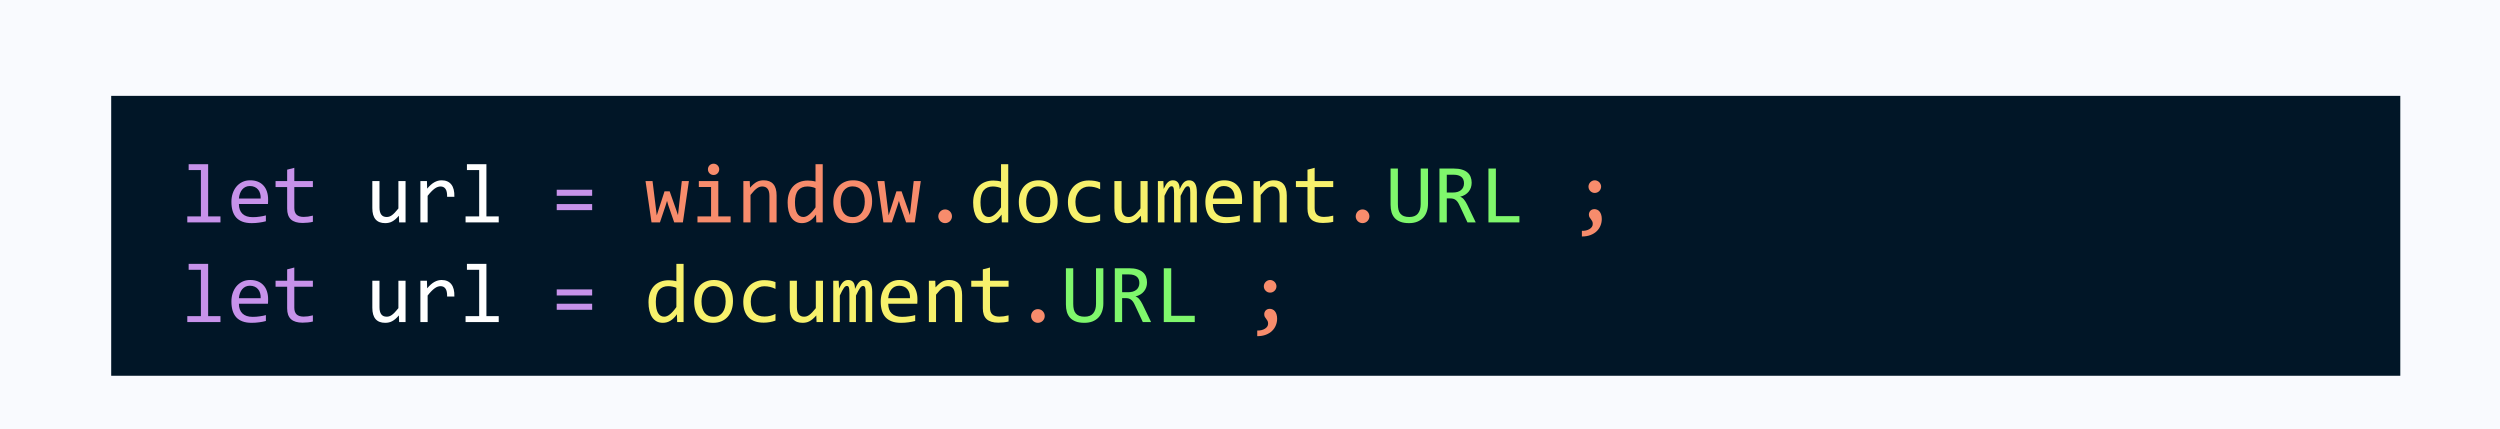 <svg width="652" height="112" viewBox="0 0 652 112" fill="none" xmlns="http://www.w3.org/2000/svg">
<rect width="652" height="112" fill="#F9FAFE"/>
<g filter="url(#filter0_d_530_10)">
<rect x="29" y="21" width="597" height="73" fill="#011627"/>
<path d="M52.393 40.357H49.202V38.821H54.283V52.442H57.495V54H48.848V52.442H52.393V40.357ZM69.924 48.038C69.924 48.303 69.92 48.525 69.913 48.704C69.906 48.883 69.895 49.051 69.881 49.209H62.308C62.308 50.312 62.616 51.16 63.231 51.755C63.847 52.342 64.735 52.636 65.895 52.636C66.211 52.636 66.526 52.625 66.841 52.603C67.156 52.575 67.46 52.539 67.754 52.496C68.047 52.453 68.327 52.407 68.592 52.356C68.864 52.299 69.115 52.238 69.344 52.174V53.71C68.835 53.853 68.259 53.968 67.614 54.054C66.977 54.147 66.314 54.193 65.627 54.193C64.703 54.193 63.908 54.068 63.242 53.817C62.576 53.567 62.028 53.205 61.599 52.732C61.176 52.253 60.861 51.669 60.653 50.981C60.453 50.287 60.352 49.503 60.352 48.629C60.352 47.87 60.46 47.154 60.675 46.48C60.897 45.8 61.215 45.206 61.631 44.697C62.053 44.182 62.569 43.773 63.178 43.473C63.786 43.172 64.478 43.022 65.251 43.022C66.003 43.022 66.669 43.14 67.249 43.376C67.829 43.612 68.316 43.949 68.71 44.386C69.111 44.815 69.412 45.342 69.612 45.965C69.82 46.581 69.924 47.272 69.924 48.038ZM67.98 47.77C68.001 47.29 67.954 46.853 67.84 46.459C67.725 46.058 67.546 45.714 67.303 45.428C67.066 45.141 66.769 44.919 66.411 44.762C66.053 44.597 65.638 44.515 65.165 44.515C64.757 44.515 64.384 44.593 64.048 44.751C63.711 44.908 63.421 45.13 63.178 45.417C62.934 45.703 62.737 46.047 62.587 46.448C62.437 46.849 62.343 47.29 62.308 47.77H67.98ZM81.601 53.85C81.178 53.957 80.741 54.032 80.29 54.075C79.839 54.125 79.38 54.15 78.915 54.15C77.561 54.15 76.552 53.846 75.886 53.237C75.22 52.621 74.887 51.68 74.887 50.412V44.783H71.868V43.215H74.887V40.25L76.756 39.767V43.215H81.601V44.783H76.756V50.262C76.756 51.035 76.96 51.615 77.368 52.002C77.784 52.382 78.392 52.571 79.194 52.571C79.538 52.571 79.914 52.546 80.322 52.496C80.731 52.439 81.157 52.353 81.601 52.238V53.85ZM154.433 47.06H145.194V45.481H154.433V47.06ZM154.433 50.799H145.194V49.22H154.433V50.799ZM52.393 66.357H49.202V64.821H54.283V78.442H57.495V80H48.848V78.442H52.393V66.357ZM69.924 74.038C69.924 74.303 69.92 74.525 69.913 74.704C69.906 74.883 69.895 75.051 69.881 75.209H62.308C62.308 76.312 62.616 77.16 63.231 77.755C63.847 78.342 64.735 78.636 65.895 78.636C66.211 78.636 66.526 78.625 66.841 78.603C67.156 78.575 67.46 78.539 67.754 78.496C68.047 78.453 68.327 78.407 68.592 78.356C68.864 78.299 69.115 78.238 69.344 78.174V79.71C68.835 79.853 68.259 79.968 67.614 80.054C66.977 80.147 66.314 80.193 65.627 80.193C64.703 80.193 63.908 80.068 63.242 79.817C62.576 79.567 62.028 79.205 61.599 78.732C61.176 78.253 60.861 77.669 60.653 76.981C60.453 76.287 60.352 75.503 60.352 74.629C60.352 73.87 60.46 73.154 60.675 72.481C60.897 71.8 61.215 71.206 61.631 70.697C62.053 70.182 62.569 69.773 63.178 69.473C63.786 69.172 64.478 69.022 65.251 69.022C66.003 69.022 66.669 69.14 67.249 69.376C67.829 69.612 68.316 69.949 68.71 70.386C69.111 70.815 69.412 71.342 69.612 71.965C69.82 72.581 69.924 73.272 69.924 74.038ZM67.98 73.769C68.001 73.29 67.954 72.853 67.84 72.459C67.725 72.058 67.546 71.714 67.303 71.428C67.066 71.141 66.769 70.919 66.411 70.762C66.053 70.597 65.638 70.515 65.165 70.515C64.757 70.515 64.384 70.593 64.048 70.751C63.711 70.909 63.421 71.13 63.178 71.417C62.934 71.704 62.737 72.047 62.587 72.448C62.437 72.849 62.343 73.29 62.308 73.769H67.98ZM81.601 79.85C81.178 79.957 80.741 80.032 80.29 80.075C79.839 80.125 79.38 80.15 78.915 80.15C77.561 80.15 76.552 79.846 75.886 79.237C75.22 78.621 74.887 77.68 74.887 76.412V70.783H71.868V69.215H74.887V66.25L76.756 65.767V69.215H81.601V70.783H76.756V76.262C76.756 77.035 76.96 77.615 77.368 78.002C77.784 78.382 78.392 78.571 79.194 78.571C79.538 78.571 79.914 78.546 80.322 78.496C80.731 78.439 81.157 78.353 81.601 78.238V79.85ZM154.433 73.061H145.194V71.481H154.433V73.061ZM154.433 76.799H145.194V75.22H154.433V76.799Z" fill="#C792EA"/>
<path d="M105.771 54H104.095L104.03 52.26C103.708 52.632 103.4 52.944 103.106 53.194C102.82 53.438 102.534 53.635 102.247 53.785C101.961 53.935 101.671 54.039 101.377 54.097C101.09 54.161 100.786 54.193 100.464 54.193C99.354 54.193 98.516 53.867 97.95 53.216C97.384 52.564 97.102 51.579 97.102 50.262V43.215H98.971V50.111C98.971 51.766 99.594 52.593 100.84 52.593C101.069 52.593 101.291 52.56 101.506 52.496C101.728 52.425 101.957 52.306 102.193 52.142C102.437 51.97 102.695 51.741 102.967 51.454C103.246 51.168 103.558 50.806 103.901 50.369V43.215H105.771V54ZM109.638 43.215H111.346L111.399 45.202C112.037 44.436 112.663 43.881 113.279 43.537C113.902 43.193 114.529 43.022 115.159 43.022C116.276 43.022 117.121 43.383 117.694 44.106C118.274 44.83 118.543 45.904 118.5 47.329H116.609C116.631 46.384 116.491 45.7 116.19 45.277C115.897 44.848 115.464 44.633 114.891 44.633C114.64 44.633 114.386 44.679 114.128 44.773C113.877 44.858 113.616 45.002 113.344 45.202C113.079 45.395 112.796 45.646 112.495 45.954C112.194 46.262 111.872 46.634 111.528 47.071V54H109.638V43.215ZM124.967 40.357H121.776V38.821H126.857V52.442H130.069V54H121.422V52.442H124.967V40.357ZM105.771 80H104.095L104.03 78.26C103.708 78.632 103.4 78.944 103.106 79.194C102.82 79.438 102.534 79.635 102.247 79.785C101.961 79.936 101.671 80.039 101.377 80.097C101.09 80.161 100.786 80.193 100.464 80.193C99.354 80.193 98.516 79.868 97.95 79.216C97.384 78.564 97.102 77.579 97.102 76.262V69.215H98.971V76.111C98.971 77.766 99.594 78.593 100.84 78.593C101.069 78.593 101.291 78.561 101.506 78.496C101.728 78.424 101.957 78.306 102.193 78.142C102.437 77.97 102.695 77.741 102.967 77.454C103.246 77.168 103.558 76.806 103.901 76.369V69.215H105.771V80ZM109.638 69.215H111.346L111.399 71.202C112.037 70.436 112.663 69.881 113.279 69.537C113.902 69.193 114.529 69.022 115.159 69.022C116.276 69.022 117.121 69.383 117.694 70.106C118.274 70.83 118.543 71.904 118.5 73.329H116.609C116.631 72.384 116.491 71.7 116.19 71.277C115.897 70.848 115.464 70.633 114.891 70.633C114.64 70.633 114.386 70.679 114.128 70.772C113.877 70.858 113.616 71.002 113.344 71.202C113.079 71.395 112.796 71.646 112.495 71.954C112.194 72.262 111.872 72.634 111.528 73.071V80H109.638V69.215ZM124.967 66.357H121.776V64.821H126.857V78.442H130.069V80H121.422V78.442H124.967V66.357Z" fill="white"/>
<path d="M179.666 43.215L178.098 54H175.831L174.273 49.488L173.962 48.393L173.607 49.553L172.114 54H169.912L168.354 43.215H170.181L171.083 50.541L171.276 52.174L171.738 50.745L173.307 45.9H174.649L176.336 50.681L176.819 52.109L176.98 50.595L177.818 43.215H179.666ZM185.445 44.762H182.255V43.215H187.336V52.442H190.548V54H181.9V52.442H185.445V44.762ZM186.101 38.692C186.308 38.692 186.502 38.732 186.681 38.81C186.86 38.882 187.014 38.986 187.143 39.122C187.279 39.258 187.382 39.416 187.454 39.595C187.533 39.767 187.572 39.956 187.572 40.164C187.572 40.365 187.533 40.554 187.454 40.733C187.382 40.912 187.279 41.07 187.143 41.206C187.014 41.342 186.86 41.45 186.681 41.528C186.502 41.6 186.308 41.636 186.101 41.636C185.893 41.636 185.7 41.6 185.521 41.528C185.341 41.45 185.184 41.342 185.048 41.206C184.919 41.07 184.815 40.912 184.736 40.733C184.665 40.554 184.629 40.365 184.629 40.164C184.629 39.956 184.665 39.767 184.736 39.595C184.815 39.416 184.919 39.258 185.048 39.122C185.184 38.986 185.341 38.882 185.521 38.81C185.7 38.732 185.893 38.692 186.101 38.692ZM193.867 43.215H195.532L195.607 44.955C195.923 44.583 196.227 44.275 196.521 44.031C196.814 43.781 197.101 43.58 197.38 43.43C197.666 43.279 197.956 43.175 198.25 43.118C198.544 43.054 198.848 43.022 199.163 43.022C200.273 43.022 201.111 43.351 201.677 44.01C202.25 44.661 202.536 45.646 202.536 46.964V54H200.667V47.114C200.667 46.269 200.509 45.646 200.194 45.245C199.879 44.837 199.41 44.633 198.787 44.633C198.558 44.633 198.332 44.669 198.11 44.74C197.896 44.805 197.67 44.923 197.434 45.095C197.197 45.259 196.939 45.485 196.66 45.772C196.388 46.058 196.08 46.416 195.736 46.846V54H193.867V43.215ZM205.415 48.833C205.415 47.916 205.54 47.103 205.791 46.395C206.042 45.678 206.396 45.077 206.854 44.59C207.32 44.096 207.875 43.723 208.52 43.473C209.171 43.215 209.895 43.086 210.689 43.086C211.033 43.086 211.37 43.107 211.699 43.15C212.036 43.193 212.365 43.261 212.688 43.355V38.821H214.567V54H212.892L212.827 51.959C212.304 52.718 211.739 53.28 211.13 53.645C210.521 54.011 209.862 54.193 209.153 54.193C208.537 54.193 207.993 54.065 207.521 53.807C207.055 53.549 206.665 53.187 206.35 52.722C206.042 52.249 205.809 51.683 205.651 51.024C205.494 50.366 205.415 49.635 205.415 48.833ZM207.327 48.715C207.327 50.018 207.517 50.992 207.896 51.637C208.283 52.274 208.827 52.593 209.529 52.593C210.002 52.593 210.5 52.382 211.022 51.959C211.552 51.536 212.107 50.91 212.688 50.079V45.073C212.38 44.93 212.039 44.823 211.667 44.751C211.295 44.672 210.926 44.633 210.561 44.633C209.544 44.633 208.749 44.962 208.176 45.621C207.61 46.28 207.327 47.311 207.327 48.715ZM227.447 48.522C227.447 49.359 227.329 50.129 227.093 50.831C226.856 51.526 226.516 52.124 226.072 52.625C225.628 53.119 225.088 53.506 224.45 53.785C223.813 54.057 223.09 54.193 222.28 54.193C221.507 54.193 220.812 54.075 220.196 53.839C219.588 53.595 219.068 53.241 218.639 52.775C218.216 52.31 217.89 51.733 217.661 51.046C217.439 50.358 217.328 49.567 217.328 48.672C217.328 47.834 217.446 47.071 217.683 46.384C217.919 45.689 218.259 45.095 218.703 44.601C219.147 44.099 219.688 43.713 220.325 43.44C220.963 43.161 221.686 43.022 222.495 43.022C223.269 43.022 223.96 43.143 224.568 43.387C225.184 43.623 225.703 43.974 226.126 44.44C226.556 44.898 226.882 45.471 227.104 46.158C227.333 46.846 227.447 47.633 227.447 48.522ZM225.535 48.607C225.535 47.941 225.46 47.361 225.31 46.867C225.166 46.366 224.959 45.95 224.687 45.621C224.414 45.285 224.081 45.034 223.688 44.869C223.301 44.697 222.868 44.611 222.388 44.611C221.829 44.611 221.349 44.722 220.948 44.944C220.554 45.159 220.229 45.449 219.971 45.815C219.72 46.18 219.534 46.606 219.412 47.093C219.298 47.573 219.24 48.078 219.24 48.607C219.24 49.273 219.312 49.857 219.455 50.358C219.605 50.86 219.817 51.279 220.089 51.615C220.361 51.945 220.69 52.195 221.077 52.367C221.464 52.532 221.901 52.614 222.388 52.614C222.946 52.614 223.423 52.507 223.816 52.292C224.217 52.07 224.543 51.776 224.794 51.411C225.052 51.046 225.238 50.623 225.353 50.144C225.474 49.657 225.535 49.145 225.535 48.607ZM240.145 43.215L238.576 54H236.31L234.752 49.488L234.44 48.393L234.086 49.553L232.593 54H230.391L228.833 43.215H230.659L231.562 50.541L231.755 52.174L232.217 50.745L233.785 45.9H235.128L236.814 50.681L237.298 52.109L237.459 50.595L238.297 43.215H240.145ZM246.493 50.616C246.737 50.616 246.966 50.663 247.181 50.756C247.403 50.849 247.592 50.978 247.75 51.143C247.915 51.307 248.044 51.501 248.137 51.723C248.23 51.938 248.276 52.17 248.276 52.421C248.276 52.664 248.23 52.894 248.137 53.108C248.044 53.323 247.915 53.513 247.75 53.678C247.592 53.835 247.403 53.961 247.181 54.054C246.966 54.147 246.737 54.193 246.493 54.193C246.243 54.193 246.01 54.147 245.795 54.054C245.58 53.961 245.39 53.835 245.226 53.678C245.068 53.513 244.943 53.323 244.85 53.108C244.757 52.894 244.71 52.664 244.71 52.421C244.71 52.17 244.757 51.938 244.85 51.723C244.943 51.501 245.068 51.307 245.226 51.143C245.39 50.978 245.58 50.849 245.795 50.756C246.01 50.663 246.243 50.616 246.493 50.616ZM355.354 50.616C355.598 50.616 355.827 50.663 356.042 50.756C356.264 50.849 356.454 50.978 356.611 51.143C356.776 51.307 356.905 51.501 356.998 51.723C357.091 51.938 357.138 52.17 357.138 52.421C357.138 52.664 357.091 52.894 356.998 53.108C356.905 53.323 356.776 53.513 356.611 53.678C356.454 53.835 356.264 53.961 356.042 54.054C355.827 54.147 355.598 54.193 355.354 54.193C355.104 54.193 354.871 54.147 354.656 54.054C354.441 53.961 354.252 53.835 354.087 53.678C353.929 53.513 353.804 53.323 353.711 53.108C353.618 52.894 353.571 52.664 353.571 52.421C353.571 52.17 353.618 51.938 353.711 51.723C353.804 51.501 353.929 51.307 354.087 51.143C354.252 50.978 354.441 50.849 354.656 50.756C354.871 50.663 355.104 50.616 355.354 50.616ZM412.557 56.202C412.922 56.217 413.276 56.184 413.62 56.105C413.964 56.027 414.265 55.908 414.522 55.751C414.787 55.601 414.999 55.411 415.156 55.182C415.314 54.953 415.393 54.691 415.393 54.398C415.393 54.097 415.339 53.853 415.231 53.667C415.131 53.481 415.017 53.309 414.888 53.151C414.759 52.994 414.641 52.825 414.533 52.647C414.433 52.467 414.383 52.227 414.383 51.927C414.383 51.776 414.411 51.619 414.469 51.454C414.526 51.289 414.612 51.139 414.727 51.003C414.848 50.867 414.999 50.756 415.178 50.67C415.364 50.584 415.582 50.541 415.833 50.541C416.084 50.541 416.324 50.595 416.553 50.702C416.789 50.802 416.993 50.96 417.165 51.175C417.344 51.39 417.484 51.658 417.584 51.98C417.691 52.303 417.745 52.682 417.745 53.119C417.745 53.714 417.634 54.283 417.412 54.827C417.197 55.379 416.871 55.866 416.435 56.288C416.005 56.711 415.464 57.047 414.812 57.298C414.168 57.548 413.416 57.674 412.557 57.674V56.202ZM415.919 43.022C416.141 43.022 416.352 43.068 416.553 43.161C416.753 43.247 416.929 43.365 417.079 43.516C417.229 43.666 417.348 43.842 417.434 44.042C417.527 44.242 417.573 44.454 417.573 44.676C417.573 44.905 417.527 45.12 417.434 45.32C417.348 45.514 417.229 45.685 417.079 45.836C416.929 45.986 416.753 46.105 416.553 46.19C416.352 46.276 416.141 46.319 415.919 46.319C415.69 46.319 415.475 46.276 415.274 46.19C415.081 46.105 414.909 45.986 414.759 45.836C414.608 45.685 414.49 45.514 414.404 45.32C414.318 45.12 414.275 44.905 414.275 44.676C414.275 44.454 414.318 44.242 414.404 44.042C414.49 43.842 414.608 43.666 414.759 43.516C414.909 43.365 415.081 43.247 415.274 43.161C415.475 43.068 415.69 43.022 415.919 43.022ZM270.685 76.616C270.928 76.616 271.157 76.663 271.372 76.756C271.594 76.849 271.784 76.978 271.941 77.143C272.106 77.307 272.235 77.501 272.328 77.723C272.421 77.938 272.468 78.17 272.468 78.421C272.468 78.664 272.421 78.894 272.328 79.108C272.235 79.323 272.106 79.513 271.941 79.678C271.784 79.835 271.594 79.961 271.372 80.054C271.157 80.147 270.928 80.193 270.685 80.193C270.434 80.193 270.201 80.147 269.986 80.054C269.771 79.961 269.582 79.835 269.417 79.678C269.259 79.513 269.134 79.323 269.041 79.108C268.948 78.894 268.901 78.664 268.901 78.421C268.901 78.17 268.948 77.938 269.041 77.723C269.134 77.501 269.259 77.307 269.417 77.143C269.582 76.978 269.771 76.849 269.986 76.756C270.201 76.663 270.434 76.616 270.685 76.616ZM327.887 82.202C328.252 82.216 328.606 82.184 328.95 82.106C329.294 82.027 329.595 81.909 329.853 81.751C330.118 81.601 330.329 81.411 330.486 81.182C330.644 80.953 330.723 80.691 330.723 80.397C330.723 80.097 330.669 79.853 330.562 79.667C330.461 79.481 330.347 79.309 330.218 79.151C330.089 78.994 329.971 78.826 329.863 78.647C329.763 78.467 329.713 78.228 329.713 77.927C329.713 77.776 329.742 77.619 329.799 77.454C329.856 77.289 329.942 77.139 330.057 77.003C330.178 76.867 330.329 76.756 330.508 76.67C330.694 76.584 330.912 76.541 331.163 76.541C331.414 76.541 331.654 76.595 331.883 76.702C332.119 76.802 332.323 76.96 332.495 77.175C332.674 77.39 332.814 77.658 332.914 77.981C333.021 78.303 333.075 78.682 333.075 79.119C333.075 79.713 332.964 80.283 332.742 80.827C332.527 81.379 332.201 81.866 331.765 82.288C331.335 82.711 330.794 83.047 330.143 83.298C329.498 83.549 328.746 83.674 327.887 83.674V82.202ZM331.249 69.022C331.471 69.022 331.682 69.068 331.883 69.161C332.083 69.247 332.259 69.365 332.409 69.516C332.56 69.666 332.678 69.841 332.764 70.042C332.857 70.243 332.903 70.454 332.903 70.676C332.903 70.905 332.857 71.12 332.764 71.32C332.678 71.514 332.56 71.686 332.409 71.836C332.259 71.986 332.083 72.105 331.883 72.19C331.682 72.276 331.471 72.319 331.249 72.319C331.02 72.319 330.805 72.276 330.604 72.19C330.411 72.105 330.239 71.986 330.089 71.836C329.938 71.686 329.82 71.514 329.734 71.32C329.648 71.12 329.605 70.905 329.605 70.676C329.605 70.454 329.648 70.243 329.734 70.042C329.82 69.841 329.938 69.666 330.089 69.516C330.239 69.365 330.411 69.247 330.604 69.161C330.805 69.068 331.02 69.022 331.249 69.022Z" fill="#F78C6C"/>
<path d="M253.798 48.833C253.798 47.916 253.923 47.103 254.174 46.395C254.424 45.678 254.779 45.077 255.237 44.59C255.703 44.096 256.258 43.723 256.902 43.473C257.554 43.215 258.277 43.086 259.072 43.086C259.416 43.086 259.753 43.107 260.082 43.15C260.419 43.193 260.748 43.261 261.07 43.355V38.821H262.95V54H261.274L261.21 51.959C260.687 52.718 260.121 53.28 259.513 53.645C258.904 54.011 258.245 54.193 257.536 54.193C256.92 54.193 256.376 54.065 255.903 53.807C255.438 53.549 255.048 53.187 254.732 52.722C254.424 52.249 254.192 51.683 254.034 51.024C253.877 50.366 253.798 49.635 253.798 48.833ZM255.71 48.715C255.71 50.018 255.9 50.992 256.279 51.637C256.666 52.274 257.21 52.593 257.912 52.593C258.385 52.593 258.882 52.382 259.405 51.959C259.935 51.536 260.49 50.91 261.07 50.079V45.073C260.762 44.93 260.422 44.823 260.05 44.751C259.677 44.672 259.309 44.633 258.943 44.633C257.926 44.633 257.132 44.962 256.559 45.621C255.993 46.28 255.71 47.311 255.71 48.715ZM275.83 48.522C275.83 49.359 275.712 50.129 275.476 50.831C275.239 51.526 274.899 52.124 274.455 52.625C274.011 53.119 273.47 53.506 272.833 53.785C272.196 54.057 271.472 54.193 270.663 54.193C269.89 54.193 269.195 54.075 268.579 53.839C267.97 53.595 267.451 53.241 267.021 52.775C266.599 52.31 266.273 51.733 266.044 51.046C265.822 50.358 265.711 49.567 265.711 48.672C265.711 47.834 265.829 47.071 266.065 46.384C266.302 45.689 266.642 45.095 267.086 44.601C267.53 44.099 268.071 43.713 268.708 43.44C269.345 43.161 270.069 43.022 270.878 43.022C271.651 43.022 272.342 43.143 272.951 43.387C273.567 43.623 274.086 43.974 274.509 44.44C274.938 44.898 275.264 45.471 275.486 46.158C275.715 46.846 275.83 47.633 275.83 48.522ZM273.918 48.607C273.918 47.941 273.843 47.361 273.692 46.867C273.549 46.366 273.341 45.95 273.069 45.621C272.797 45.285 272.464 45.034 272.07 44.869C271.684 44.697 271.25 44.611 270.771 44.611C270.212 44.611 269.732 44.722 269.331 44.944C268.937 45.159 268.611 45.449 268.354 45.815C268.103 46.18 267.917 46.606 267.795 47.093C267.68 47.573 267.623 48.078 267.623 48.607C267.623 49.273 267.695 49.857 267.838 50.358C267.988 50.86 268.2 51.279 268.472 51.615C268.744 51.945 269.073 52.195 269.46 52.367C269.847 52.532 270.284 52.614 270.771 52.614C271.329 52.614 271.805 52.507 272.199 52.292C272.6 52.07 272.926 51.776 273.177 51.411C273.435 51.046 273.621 50.623 273.735 50.144C273.857 49.657 273.918 49.145 273.918 48.607ZM286.916 53.602C286.429 53.789 285.928 53.925 285.412 54.011C284.904 54.104 284.377 54.15 283.833 54.15C282.129 54.15 280.814 53.688 279.891 52.765C278.974 51.841 278.516 50.491 278.516 48.715C278.516 47.863 278.648 47.089 278.913 46.395C279.178 45.7 279.55 45.105 280.03 44.611C280.51 44.117 281.083 43.738 281.749 43.473C282.415 43.2 283.149 43.065 283.951 43.065C284.51 43.065 285.033 43.104 285.52 43.183C286.007 43.261 286.472 43.39 286.916 43.569V45.352C286.451 45.109 285.974 44.934 285.487 44.826C285.007 44.712 284.51 44.654 283.994 44.654C283.514 44.654 283.06 44.747 282.63 44.934C282.207 45.113 281.835 45.374 281.513 45.718C281.19 46.062 280.936 46.48 280.75 46.975C280.564 47.469 280.471 48.027 280.471 48.65C280.471 49.954 280.786 50.931 281.416 51.583C282.053 52.227 282.934 52.55 284.059 52.55C284.567 52.55 285.058 52.492 285.53 52.378C286.01 52.263 286.472 52.092 286.916 51.862V53.602ZM299.302 54H297.626L297.562 52.26C297.239 52.632 296.931 52.944 296.638 53.194C296.351 53.438 296.065 53.635 295.778 53.785C295.492 53.935 295.202 54.039 294.908 54.097C294.622 54.161 294.317 54.193 293.995 54.193C292.885 54.193 292.047 53.867 291.481 53.216C290.916 52.564 290.633 51.579 290.633 50.262V43.215H292.502V50.111C292.502 51.766 293.125 52.593 294.371 52.593C294.6 52.593 294.822 52.56 295.037 52.496C295.259 52.425 295.488 52.306 295.725 52.142C295.968 51.97 296.226 51.741 296.498 51.454C296.777 51.168 297.089 50.806 297.433 50.369V43.215H299.302V54ZM310.42 54V46.255C310.42 45.918 310.406 45.643 310.377 45.428C310.355 45.213 310.316 45.045 310.259 44.923C310.209 44.794 310.141 44.704 310.055 44.654C309.976 44.604 309.876 44.579 309.754 44.579C309.611 44.579 309.478 44.622 309.356 44.708C309.235 44.794 309.102 44.934 308.959 45.127C308.823 45.32 308.669 45.578 308.497 45.9C308.332 46.215 308.135 46.606 307.906 47.071V54H306.198V46.459C306.198 46.065 306.184 45.746 306.155 45.503C306.134 45.259 306.094 45.07 306.037 44.934C305.987 44.797 305.919 44.704 305.833 44.654C305.747 44.604 305.643 44.579 305.521 44.579C305.393 44.579 305.271 44.615 305.156 44.687C305.042 44.758 304.913 44.887 304.77 45.073C304.633 45.259 304.479 45.514 304.308 45.836C304.136 46.158 303.932 46.57 303.695 47.071V54H301.977V43.215H303.405L303.491 45.267C303.677 44.858 303.856 44.511 304.028 44.225C304.207 43.938 304.39 43.709 304.576 43.537C304.762 43.358 304.959 43.229 305.167 43.15C305.382 43.065 305.618 43.022 305.876 43.022C306.456 43.022 306.896 43.211 307.197 43.591C307.498 43.97 307.648 44.558 307.648 45.352C307.82 44.98 307.989 44.651 308.153 44.364C308.318 44.071 308.493 43.827 308.68 43.634C308.873 43.433 309.084 43.283 309.313 43.183C309.543 43.075 309.808 43.022 310.108 43.022C311.462 43.022 312.139 44.063 312.139 46.148V54H310.42ZM323.934 48.038C323.934 48.303 323.93 48.525 323.923 48.704C323.916 48.883 323.905 49.051 323.891 49.209H316.317C316.317 50.312 316.625 51.16 317.241 51.755C317.857 52.342 318.745 52.636 319.905 52.636C320.22 52.636 320.535 52.625 320.851 52.603C321.166 52.575 321.47 52.539 321.764 52.496C322.057 52.453 322.337 52.407 322.602 52.356C322.874 52.299 323.124 52.238 323.354 52.174V53.71C322.845 53.853 322.269 53.968 321.624 54.054C320.987 54.147 320.324 54.193 319.637 54.193C318.713 54.193 317.918 54.068 317.252 53.817C316.586 53.567 316.038 53.205 315.608 52.732C315.186 52.253 314.871 51.669 314.663 50.981C314.463 50.287 314.362 49.503 314.362 48.629C314.362 47.87 314.47 47.154 314.685 46.48C314.907 45.8 315.225 45.206 315.641 44.697C316.063 44.182 316.579 43.773 317.188 43.473C317.796 43.172 318.487 43.022 319.261 43.022C320.013 43.022 320.679 43.14 321.259 43.376C321.839 43.612 322.326 43.949 322.72 44.386C323.121 44.815 323.422 45.342 323.622 45.965C323.83 46.581 323.934 47.272 323.934 48.038ZM321.989 47.77C322.011 47.29 321.964 46.853 321.85 46.459C321.735 46.058 321.556 45.714 321.312 45.428C321.076 45.141 320.779 44.919 320.421 44.762C320.063 44.597 319.647 44.515 319.175 44.515C318.767 44.515 318.394 44.593 318.058 44.751C317.721 44.908 317.431 45.13 317.188 45.417C316.944 45.703 316.747 46.047 316.597 46.448C316.446 46.849 316.353 47.29 316.317 47.77H321.989ZM326.92 43.215H328.585L328.66 44.955C328.975 44.583 329.28 44.275 329.573 44.031C329.867 43.781 330.153 43.58 330.433 43.43C330.719 43.279 331.009 43.175 331.303 43.118C331.596 43.054 331.901 43.022 332.216 43.022C333.326 43.022 334.164 43.351 334.729 44.01C335.302 44.661 335.589 45.646 335.589 46.964V54H333.72V47.114C333.72 46.269 333.562 45.646 333.247 45.245C332.932 44.837 332.463 44.633 331.84 44.633C331.611 44.633 331.385 44.669 331.163 44.74C330.948 44.805 330.723 44.923 330.486 45.095C330.25 45.259 329.992 45.485 329.713 45.772C329.441 46.058 329.133 46.416 328.789 46.846V54H326.92V43.215ZM347.706 53.85C347.284 53.957 346.847 54.032 346.396 54.075C345.944 54.125 345.486 54.15 345.021 54.15C343.667 54.15 342.657 53.846 341.991 53.237C341.325 52.621 340.992 51.68 340.992 50.412V44.783H337.974V43.215H340.992V40.25L342.861 39.767V43.215H347.706V44.783H342.861V50.262C342.861 51.035 343.065 51.615 343.474 52.002C343.889 52.382 344.498 52.571 345.3 52.571C345.644 52.571 346.02 52.546 346.428 52.496C346.836 52.439 347.262 52.353 347.706 52.238V53.85ZM169.128 74.833C169.128 73.916 169.253 73.103 169.504 72.394C169.755 71.678 170.109 71.077 170.567 70.59C171.033 70.096 171.588 69.723 172.232 69.473C172.884 69.215 173.607 69.086 174.402 69.086C174.746 69.086 175.083 69.107 175.412 69.15C175.749 69.193 176.078 69.261 176.4 69.355V64.821H178.28V80H176.604L176.54 77.959C176.017 78.718 175.451 79.28 174.843 79.645C174.234 80.011 173.575 80.193 172.866 80.193C172.25 80.193 171.706 80.064 171.233 79.807C170.768 79.549 170.378 79.187 170.062 78.722C169.755 78.249 169.522 77.683 169.364 77.024C169.207 76.366 169.128 75.635 169.128 74.833ZM171.04 74.715C171.04 76.018 171.23 76.992 171.609 77.637C171.996 78.274 172.54 78.593 173.242 78.593C173.715 78.593 174.213 78.382 174.735 77.959C175.265 77.537 175.82 76.91 176.4 76.079V71.073C176.092 70.93 175.752 70.823 175.38 70.751C175.007 70.672 174.639 70.633 174.273 70.633C173.257 70.633 172.462 70.962 171.889 71.621C171.323 72.28 171.04 73.311 171.04 74.715ZM191.16 74.522C191.16 75.359 191.042 76.129 190.806 76.831C190.569 77.526 190.229 78.124 189.785 78.625C189.341 79.119 188.8 79.506 188.163 79.785C187.526 80.057 186.802 80.193 185.993 80.193C185.22 80.193 184.525 80.075 183.909 79.839C183.3 79.595 182.781 79.241 182.352 78.775C181.929 78.31 181.603 77.733 181.374 77.046C181.152 76.358 181.041 75.567 181.041 74.672C181.041 73.834 181.159 73.071 181.396 72.384C181.632 71.689 181.972 71.095 182.416 70.601C182.86 70.099 183.401 69.713 184.038 69.44C184.675 69.161 185.399 69.022 186.208 69.022C186.981 69.022 187.673 69.143 188.281 69.387C188.897 69.623 189.416 69.974 189.839 70.439C190.269 70.898 190.594 71.471 190.816 72.158C191.046 72.846 191.16 73.633 191.16 74.522ZM189.248 74.607C189.248 73.941 189.173 73.361 189.022 72.867C188.879 72.366 188.672 71.951 188.399 71.621C188.127 71.284 187.794 71.034 187.4 70.869C187.014 70.697 186.58 70.611 186.101 70.611C185.542 70.611 185.062 70.722 184.661 70.944C184.267 71.159 183.941 71.449 183.684 71.814C183.433 72.18 183.247 72.606 183.125 73.093C183.01 73.573 182.953 74.078 182.953 74.607C182.953 75.273 183.025 75.857 183.168 76.358C183.318 76.86 183.53 77.279 183.802 77.615C184.074 77.945 184.403 78.195 184.79 78.367C185.177 78.532 185.614 78.614 186.101 78.614C186.659 78.614 187.135 78.507 187.529 78.292C187.93 78.07 188.256 77.776 188.507 77.411C188.765 77.046 188.951 76.623 189.065 76.144C189.187 75.657 189.248 75.144 189.248 74.607ZM202.246 79.603C201.759 79.789 201.258 79.925 200.742 80.011C200.234 80.104 199.707 80.15 199.163 80.15C197.459 80.15 196.145 79.689 195.221 78.765C194.304 77.841 193.846 76.491 193.846 74.715C193.846 73.863 193.978 73.089 194.243 72.394C194.508 71.7 194.881 71.106 195.36 70.611C195.84 70.117 196.413 69.738 197.079 69.473C197.745 69.201 198.479 69.064 199.281 69.064C199.84 69.064 200.363 69.104 200.85 69.183C201.337 69.261 201.802 69.39 202.246 69.569V71.353C201.781 71.109 201.304 70.934 200.817 70.826C200.338 70.712 199.84 70.654 199.324 70.654C198.844 70.654 198.39 70.747 197.96 70.934C197.537 71.113 197.165 71.374 196.843 71.718C196.521 72.061 196.266 72.481 196.08 72.975C195.894 73.469 195.801 74.027 195.801 74.65C195.801 75.954 196.116 76.931 196.746 77.583C197.383 78.228 198.264 78.55 199.389 78.55C199.897 78.55 200.388 78.493 200.86 78.378C201.34 78.263 201.802 78.091 202.246 77.862V79.603ZM214.632 80H212.956L212.892 78.26C212.569 78.632 212.261 78.944 211.968 79.194C211.681 79.438 211.395 79.635 211.108 79.785C210.822 79.936 210.532 80.039 210.238 80.097C209.952 80.161 209.647 80.193 209.325 80.193C208.215 80.193 207.377 79.868 206.812 79.216C206.246 78.564 205.963 77.579 205.963 76.262V69.215H207.832V76.111C207.832 77.766 208.455 78.593 209.701 78.593C209.93 78.593 210.152 78.561 210.367 78.496C210.589 78.424 210.818 78.306 211.055 78.142C211.298 77.97 211.556 77.741 211.828 77.454C212.107 77.168 212.419 76.806 212.763 76.369V69.215H214.632V80ZM225.75 80V72.255C225.75 71.918 225.736 71.643 225.707 71.428C225.686 71.213 225.646 71.045 225.589 70.923C225.539 70.794 225.471 70.704 225.385 70.654C225.306 70.604 225.206 70.579 225.084 70.579C224.941 70.579 224.808 70.622 224.687 70.708C224.565 70.794 224.432 70.934 224.289 71.127C224.153 71.32 223.999 71.578 223.827 71.9C223.662 72.216 223.465 72.606 223.236 73.071V80H221.528V72.459C221.528 72.065 221.514 71.746 221.485 71.503C221.464 71.259 221.424 71.07 221.367 70.934C221.317 70.797 221.249 70.704 221.163 70.654C221.077 70.604 220.973 70.579 220.852 70.579C220.723 70.579 220.601 70.615 220.486 70.686C220.372 70.758 220.243 70.887 220.1 71.073C219.964 71.259 219.81 71.514 219.638 71.836C219.466 72.158 219.262 72.57 219.025 73.071V80H217.307V69.215H218.735L218.821 71.267C219.007 70.858 219.187 70.511 219.358 70.225C219.537 69.938 219.72 69.709 219.906 69.537C220.092 69.358 220.289 69.229 220.497 69.15C220.712 69.064 220.948 69.022 221.206 69.022C221.786 69.022 222.227 69.211 222.527 69.591C222.828 69.97 222.979 70.558 222.979 71.353C223.15 70.98 223.319 70.651 223.483 70.364C223.648 70.071 223.824 69.827 224.01 69.634C224.203 69.433 224.414 69.283 224.644 69.183C224.873 69.075 225.138 69.022 225.438 69.022C226.792 69.022 227.469 70.064 227.469 72.147V80H225.75ZM239.264 74.038C239.264 74.303 239.26 74.525 239.253 74.704C239.246 74.883 239.235 75.051 239.221 75.209H231.647C231.647 76.312 231.955 77.16 232.571 77.755C233.187 78.342 234.075 78.636 235.235 78.636C235.55 78.636 235.866 78.625 236.181 78.603C236.496 78.575 236.8 78.539 237.094 78.496C237.387 78.453 237.667 78.407 237.932 78.356C238.204 78.299 238.454 78.238 238.684 78.174V79.71C238.175 79.853 237.599 79.968 236.954 80.054C236.317 80.147 235.654 80.193 234.967 80.193C234.043 80.193 233.248 80.068 232.582 79.817C231.916 79.567 231.368 79.205 230.938 78.732C230.516 78.253 230.201 77.669 229.993 76.981C229.793 76.287 229.692 75.503 229.692 74.629C229.692 73.87 229.8 73.154 230.015 72.481C230.237 71.8 230.555 71.206 230.971 70.697C231.393 70.182 231.909 69.773 232.518 69.473C233.126 69.172 233.817 69.022 234.591 69.022C235.343 69.022 236.009 69.14 236.589 69.376C237.169 69.612 237.656 69.949 238.05 70.386C238.451 70.815 238.752 71.342 238.952 71.965C239.16 72.581 239.264 73.272 239.264 74.038ZM237.319 73.769C237.341 73.29 237.294 72.853 237.18 72.459C237.065 72.058 236.886 71.714 236.643 71.428C236.406 71.141 236.109 70.919 235.751 70.762C235.393 70.597 234.978 70.515 234.505 70.515C234.097 70.515 233.724 70.593 233.388 70.751C233.051 70.909 232.761 71.13 232.518 71.417C232.274 71.704 232.077 72.047 231.927 72.448C231.776 72.849 231.683 73.29 231.647 73.769H237.319ZM242.25 69.215H243.915L243.99 70.955C244.305 70.583 244.61 70.275 244.903 70.031C245.197 69.781 245.483 69.58 245.763 69.43C246.049 69.279 246.339 69.175 246.633 69.118C246.926 69.054 247.231 69.022 247.546 69.022C248.656 69.022 249.494 69.351 250.06 70.01C250.632 70.662 250.919 71.646 250.919 72.964V80H249.05V73.114C249.05 72.269 248.892 71.646 248.577 71.245C248.262 70.837 247.793 70.633 247.17 70.633C246.941 70.633 246.715 70.669 246.493 70.74C246.278 70.805 246.053 70.923 245.816 71.095C245.58 71.259 245.322 71.485 245.043 71.772C244.771 72.058 244.463 72.416 244.119 72.846V80H242.25V69.215ZM263.036 79.85C262.614 79.957 262.177 80.032 261.726 80.075C261.274 80.125 260.816 80.15 260.351 80.15C258.997 80.15 257.987 79.846 257.321 79.237C256.655 78.621 256.322 77.68 256.322 76.412V70.783H253.304V69.215H256.322V66.25L258.191 65.767V69.215H263.036V70.783H258.191V76.262C258.191 77.035 258.396 77.615 258.804 78.002C259.219 78.382 259.828 78.571 260.63 78.571C260.974 78.571 261.35 78.546 261.758 78.496C262.166 78.439 262.592 78.353 263.036 78.238V79.85Z" fill="#F7F16C"/>
<path d="M372.424 49.112C372.424 49.886 372.313 50.588 372.091 51.218C371.876 51.841 371.557 52.374 371.135 52.818C370.712 53.255 370.193 53.595 369.577 53.839C368.968 54.075 368.267 54.193 367.472 54.193C366.598 54.193 365.857 54.079 365.248 53.85C364.639 53.62 364.142 53.298 363.755 52.883C363.375 52.46 363.096 51.955 362.917 51.368C362.745 50.781 362.659 50.126 362.659 49.402V39.96H364.571V49.252C364.571 49.803 364.621 50.287 364.722 50.702C364.829 51.117 365.001 51.465 365.237 51.744C365.474 52.023 365.778 52.235 366.15 52.378C366.53 52.521 366.992 52.593 367.536 52.593C368.553 52.593 369.301 52.299 369.781 51.712C370.268 51.125 370.512 50.297 370.512 49.23V39.96H372.424V49.112ZM384.874 54H382.715L380.62 49.51C380.463 49.166 380.301 48.883 380.137 48.661C379.972 48.432 379.793 48.253 379.6 48.124C379.413 47.988 379.206 47.891 378.977 47.834C378.755 47.777 378.504 47.748 378.225 47.748H377.322V54H375.41V39.96H379.17C379.986 39.96 380.688 40.05 381.275 40.228C381.863 40.408 382.342 40.658 382.715 40.98C383.094 41.303 383.37 41.693 383.542 42.151C383.721 42.602 383.811 43.104 383.811 43.655C383.811 44.092 383.746 44.508 383.617 44.901C383.488 45.288 383.295 45.643 383.037 45.965C382.786 46.28 382.471 46.556 382.092 46.792C381.719 47.021 381.29 47.193 380.803 47.308C381.197 47.444 381.53 47.684 381.802 48.027C382.081 48.364 382.364 48.815 382.65 49.381L384.874 54ZM381.812 43.816C381.812 43.065 381.576 42.502 381.104 42.13C380.638 41.758 379.979 41.571 379.127 41.571H377.322V46.212H378.869C379.32 46.212 379.725 46.162 380.083 46.062C380.448 45.954 380.756 45.8 381.007 45.6C381.265 45.392 381.462 45.141 381.598 44.848C381.741 44.547 381.812 44.203 381.812 43.816ZM396.261 54H388.183V39.96H390.127V52.367H396.261V54ZM287.754 75.112C287.754 75.886 287.643 76.588 287.421 77.218C287.206 77.841 286.887 78.374 286.465 78.818C286.042 79.255 285.523 79.595 284.907 79.839C284.299 80.075 283.597 80.193 282.802 80.193C281.928 80.193 281.187 80.079 280.578 79.85C279.969 79.62 279.472 79.298 279.085 78.883C278.705 78.46 278.426 77.955 278.247 77.368C278.075 76.781 277.989 76.126 277.989 75.402V65.96H279.901V75.252C279.901 75.803 279.951 76.287 280.052 76.702C280.159 77.118 280.331 77.465 280.567 77.744C280.804 78.023 281.108 78.235 281.48 78.378C281.86 78.521 282.322 78.593 282.866 78.593C283.883 78.593 284.632 78.299 285.111 77.712C285.598 77.125 285.842 76.297 285.842 75.231V65.96H287.754V75.112ZM300.204 80H298.045L295.95 75.51C295.793 75.166 295.632 74.883 295.467 74.661C295.302 74.432 295.123 74.253 294.93 74.124C294.743 73.988 294.536 73.891 294.307 73.834C294.085 73.777 293.834 73.748 293.555 73.748H292.652V80H290.74V65.96H294.5C295.316 65.96 296.018 66.049 296.605 66.228C297.193 66.408 297.673 66.658 298.045 66.981C298.424 67.303 298.7 67.693 298.872 68.151C299.051 68.603 299.141 69.104 299.141 69.655C299.141 70.092 299.076 70.507 298.947 70.901C298.818 71.288 298.625 71.643 298.367 71.965C298.117 72.28 297.801 72.556 297.422 72.792C297.049 73.021 296.62 73.193 296.133 73.308C296.527 73.444 296.86 73.684 297.132 74.027C297.411 74.364 297.694 74.815 297.98 75.381L300.204 80ZM297.143 69.816C297.143 69.064 296.906 68.502 296.434 68.13C295.968 67.757 295.309 67.571 294.457 67.571H292.652V72.212H294.199C294.65 72.212 295.055 72.162 295.413 72.061C295.778 71.954 296.086 71.8 296.337 71.6C296.595 71.392 296.792 71.141 296.928 70.848C297.071 70.547 297.143 70.203 297.143 69.816ZM311.591 80H303.513V65.96H305.457V78.367H311.591V80Z" fill="#7FF76C"/>
</g>
<defs>
<filter id="filter0_d_530_10" x="25" y="21" width="605" height="81" filterUnits="userSpaceOnUse" color-interpolation-filters="sRGB">
<feFlood flood-opacity="0" result="BackgroundImageFix"/>
<feColorMatrix in="SourceAlpha" type="matrix" values="0 0 0 0 0 0 0 0 0 0 0 0 0 0 0 0 0 0 127 0" result="hardAlpha"/>
<feOffset dy="4"/>
<feGaussianBlur stdDeviation="2"/>
<feComposite in2="hardAlpha" operator="out"/>
<feColorMatrix type="matrix" values="0 0 0 0 0.004 0 0 0 0 0.086 0 0 0 0 0.153 0 0 0 0.25 0"/>
<feBlend mode="normal" in2="BackgroundImageFix" result="effect1_dropShadow_530_10"/>
<feBlend mode="normal" in="SourceGraphic" in2="effect1_dropShadow_530_10" result="shape"/>
</filter>
</defs>
</svg>

